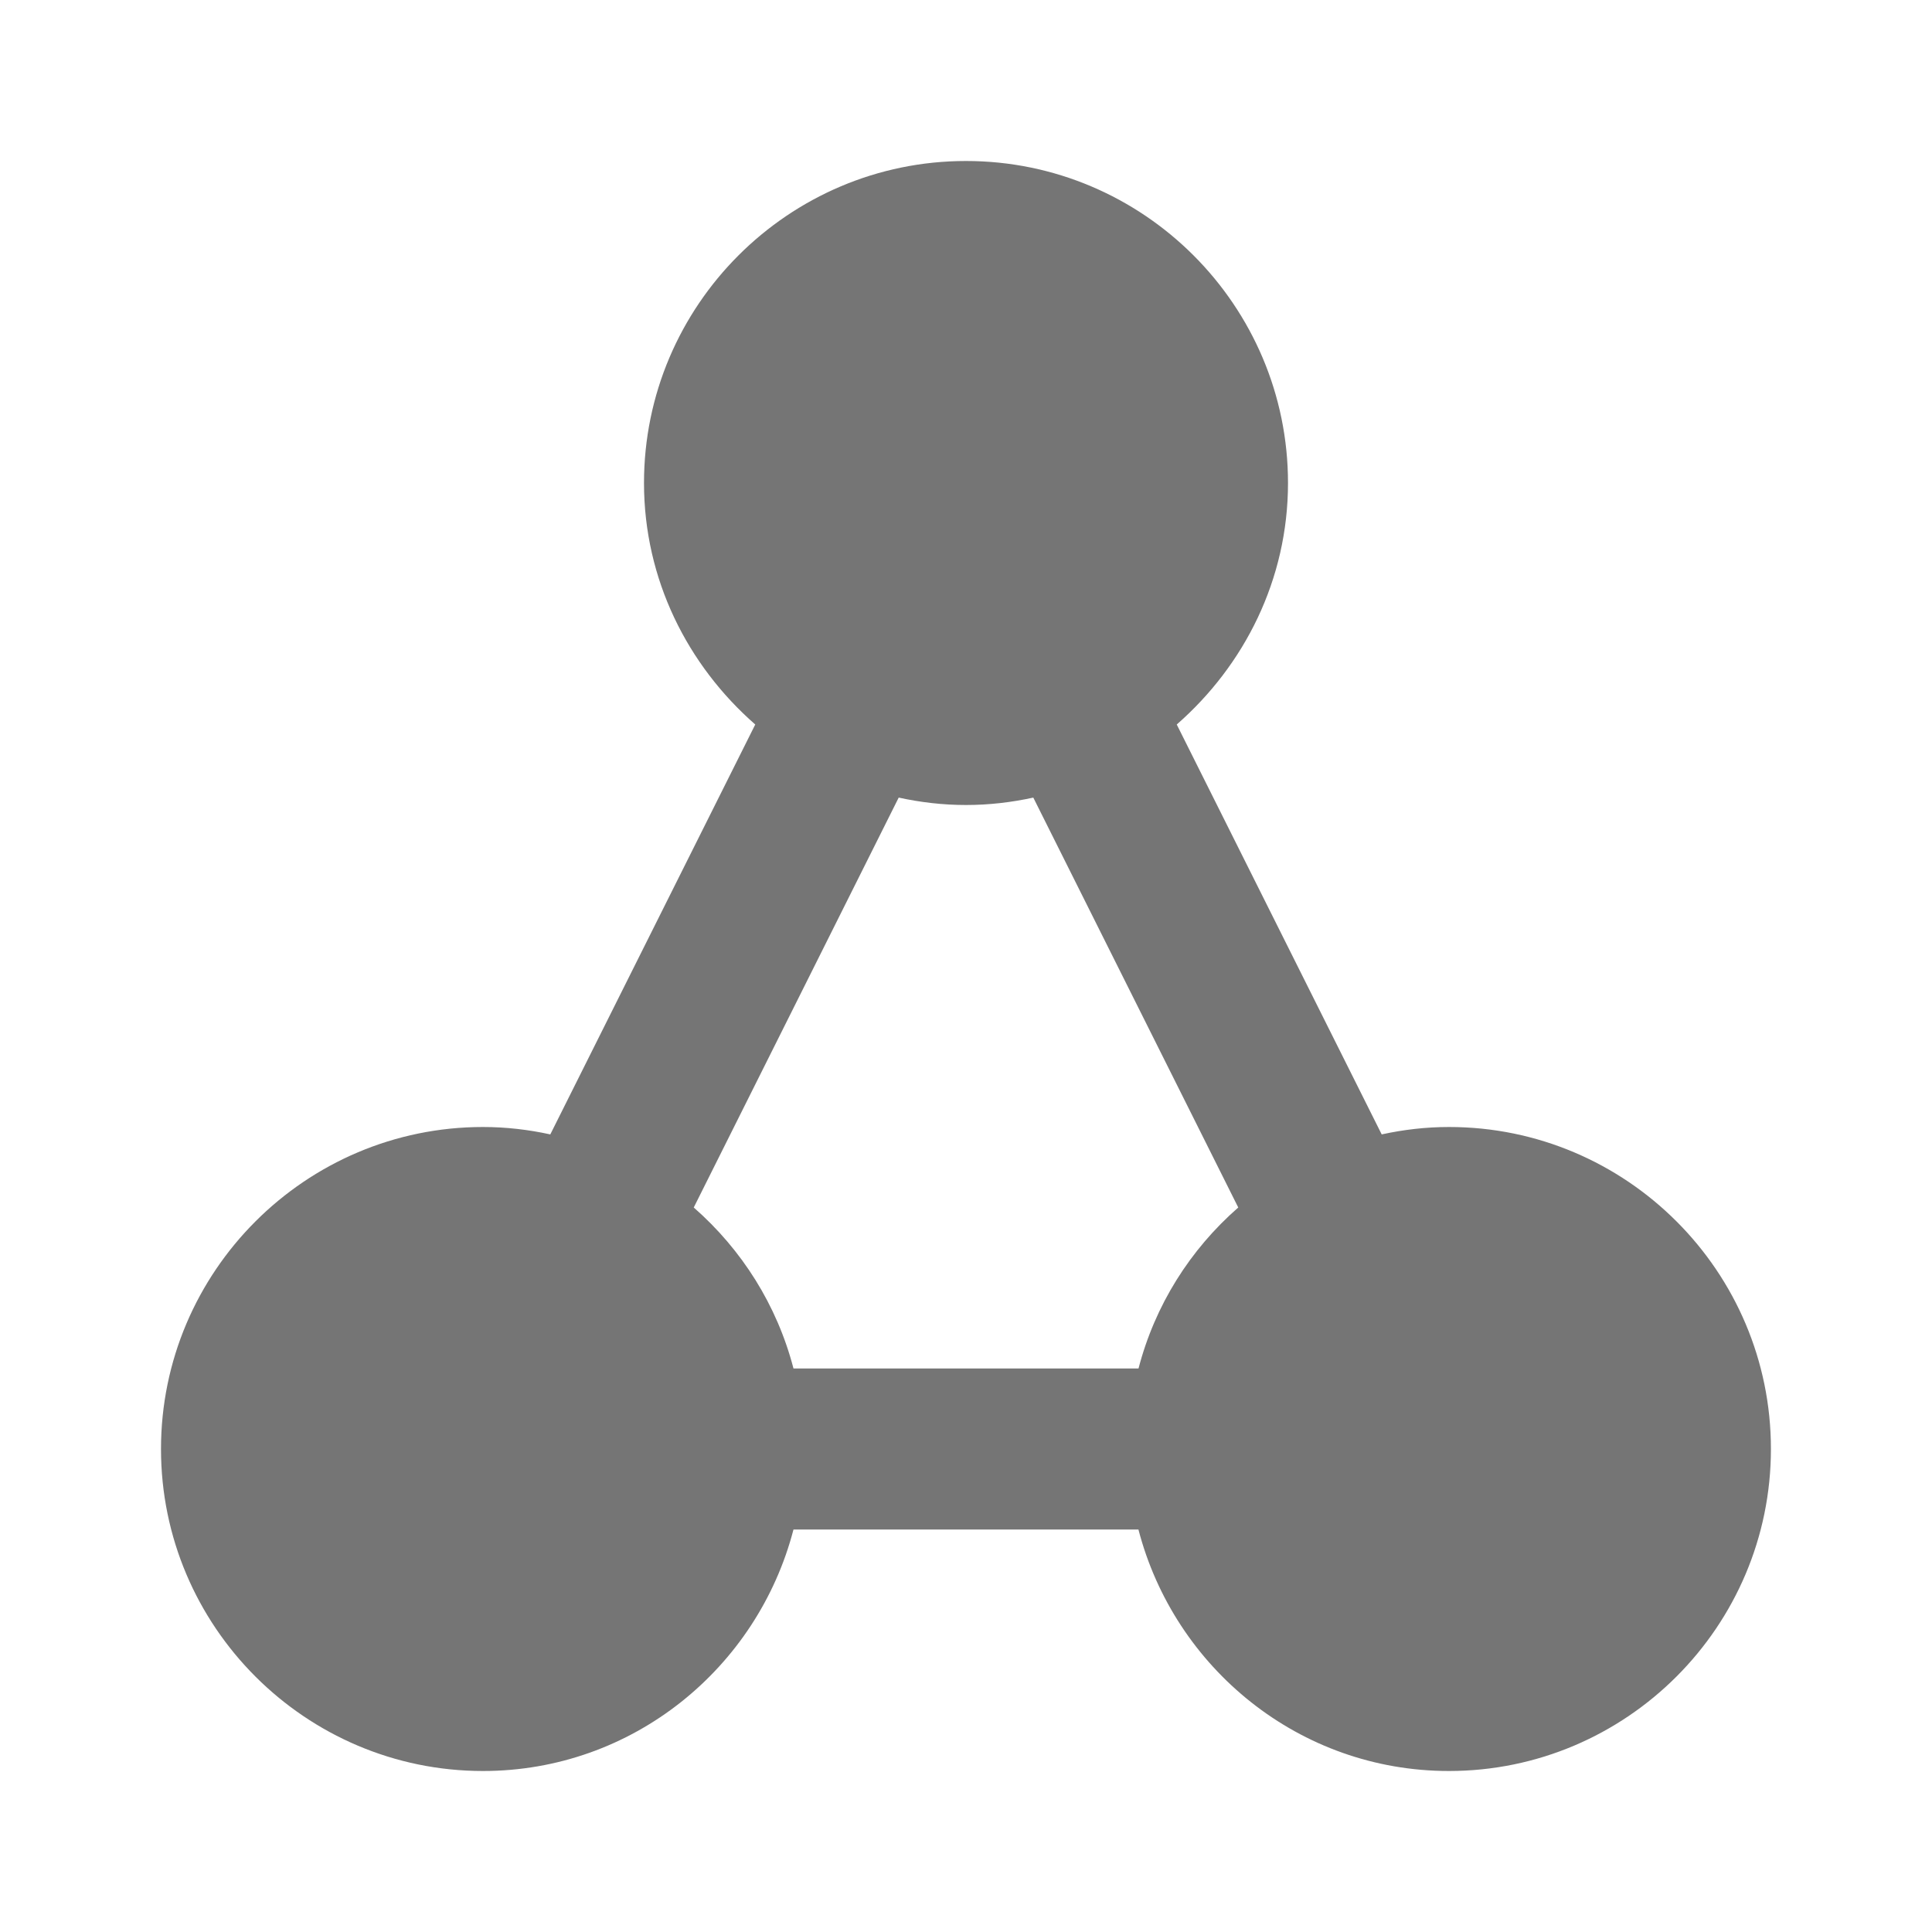 <?xml version="1.0" encoding="utf-8"?>
<!-- Generator: Adobe Illustrator 17.1.0, SVG Export Plug-In . SVG Version: 6.00 Build 0)  -->
<!DOCTYPE svg PUBLIC "-//W3C//DTD SVG 1.1//EN" "http://www.w3.org/Graphics/SVG/1.1/DTD/svg11.dtd">
<svg version="1.1" xmlns="http://www.w3.org/2000/svg" xmlns:xlink="http://www.w3.org/1999/xlink" x="0px" y="0px" width="24px"
	 height="24px" viewBox="0 0 24 24" enable-background="new 0 0 24 24" xml:space="preserve">
<g id="Frame_-_24px">
	<rect fill="none" width="24" height="24"/>
</g>
<g id="Filled_Icons">
	<path fill="#757575" d="M18,14c-0.287,0-0.566,0.033-0.836,0.092L14.618,9C15.457,8.266,16,7.2,16,6c0-2.205-1.795-4-4-4
		S8,3.795,8,6c0,1.2,0.543,2.266,1.382,3l-2.546,5.092C6.566,14.033,6.287,14,6,14c-2.205,0-4,1.795-4,4c0,2.205,1.795,4,4,4
		c1.858,0,3.41-1.279,3.857-3h4.285c0.447,1.721,1.999,3,3.857,3c2.205,0,4-1.795,4-4C22,15.795,20.205,14,18,14z M11.164,9.908
		C11.434,9.967,11.713,10,12,10s0.566-0.033,0.836-0.092L15.382,15c-0.597,0.522-1.034,1.211-1.239,2H9.857
		c-0.205-0.789-0.643-1.478-1.239-2L11.164,9.908z"/>
</g>
</svg>

